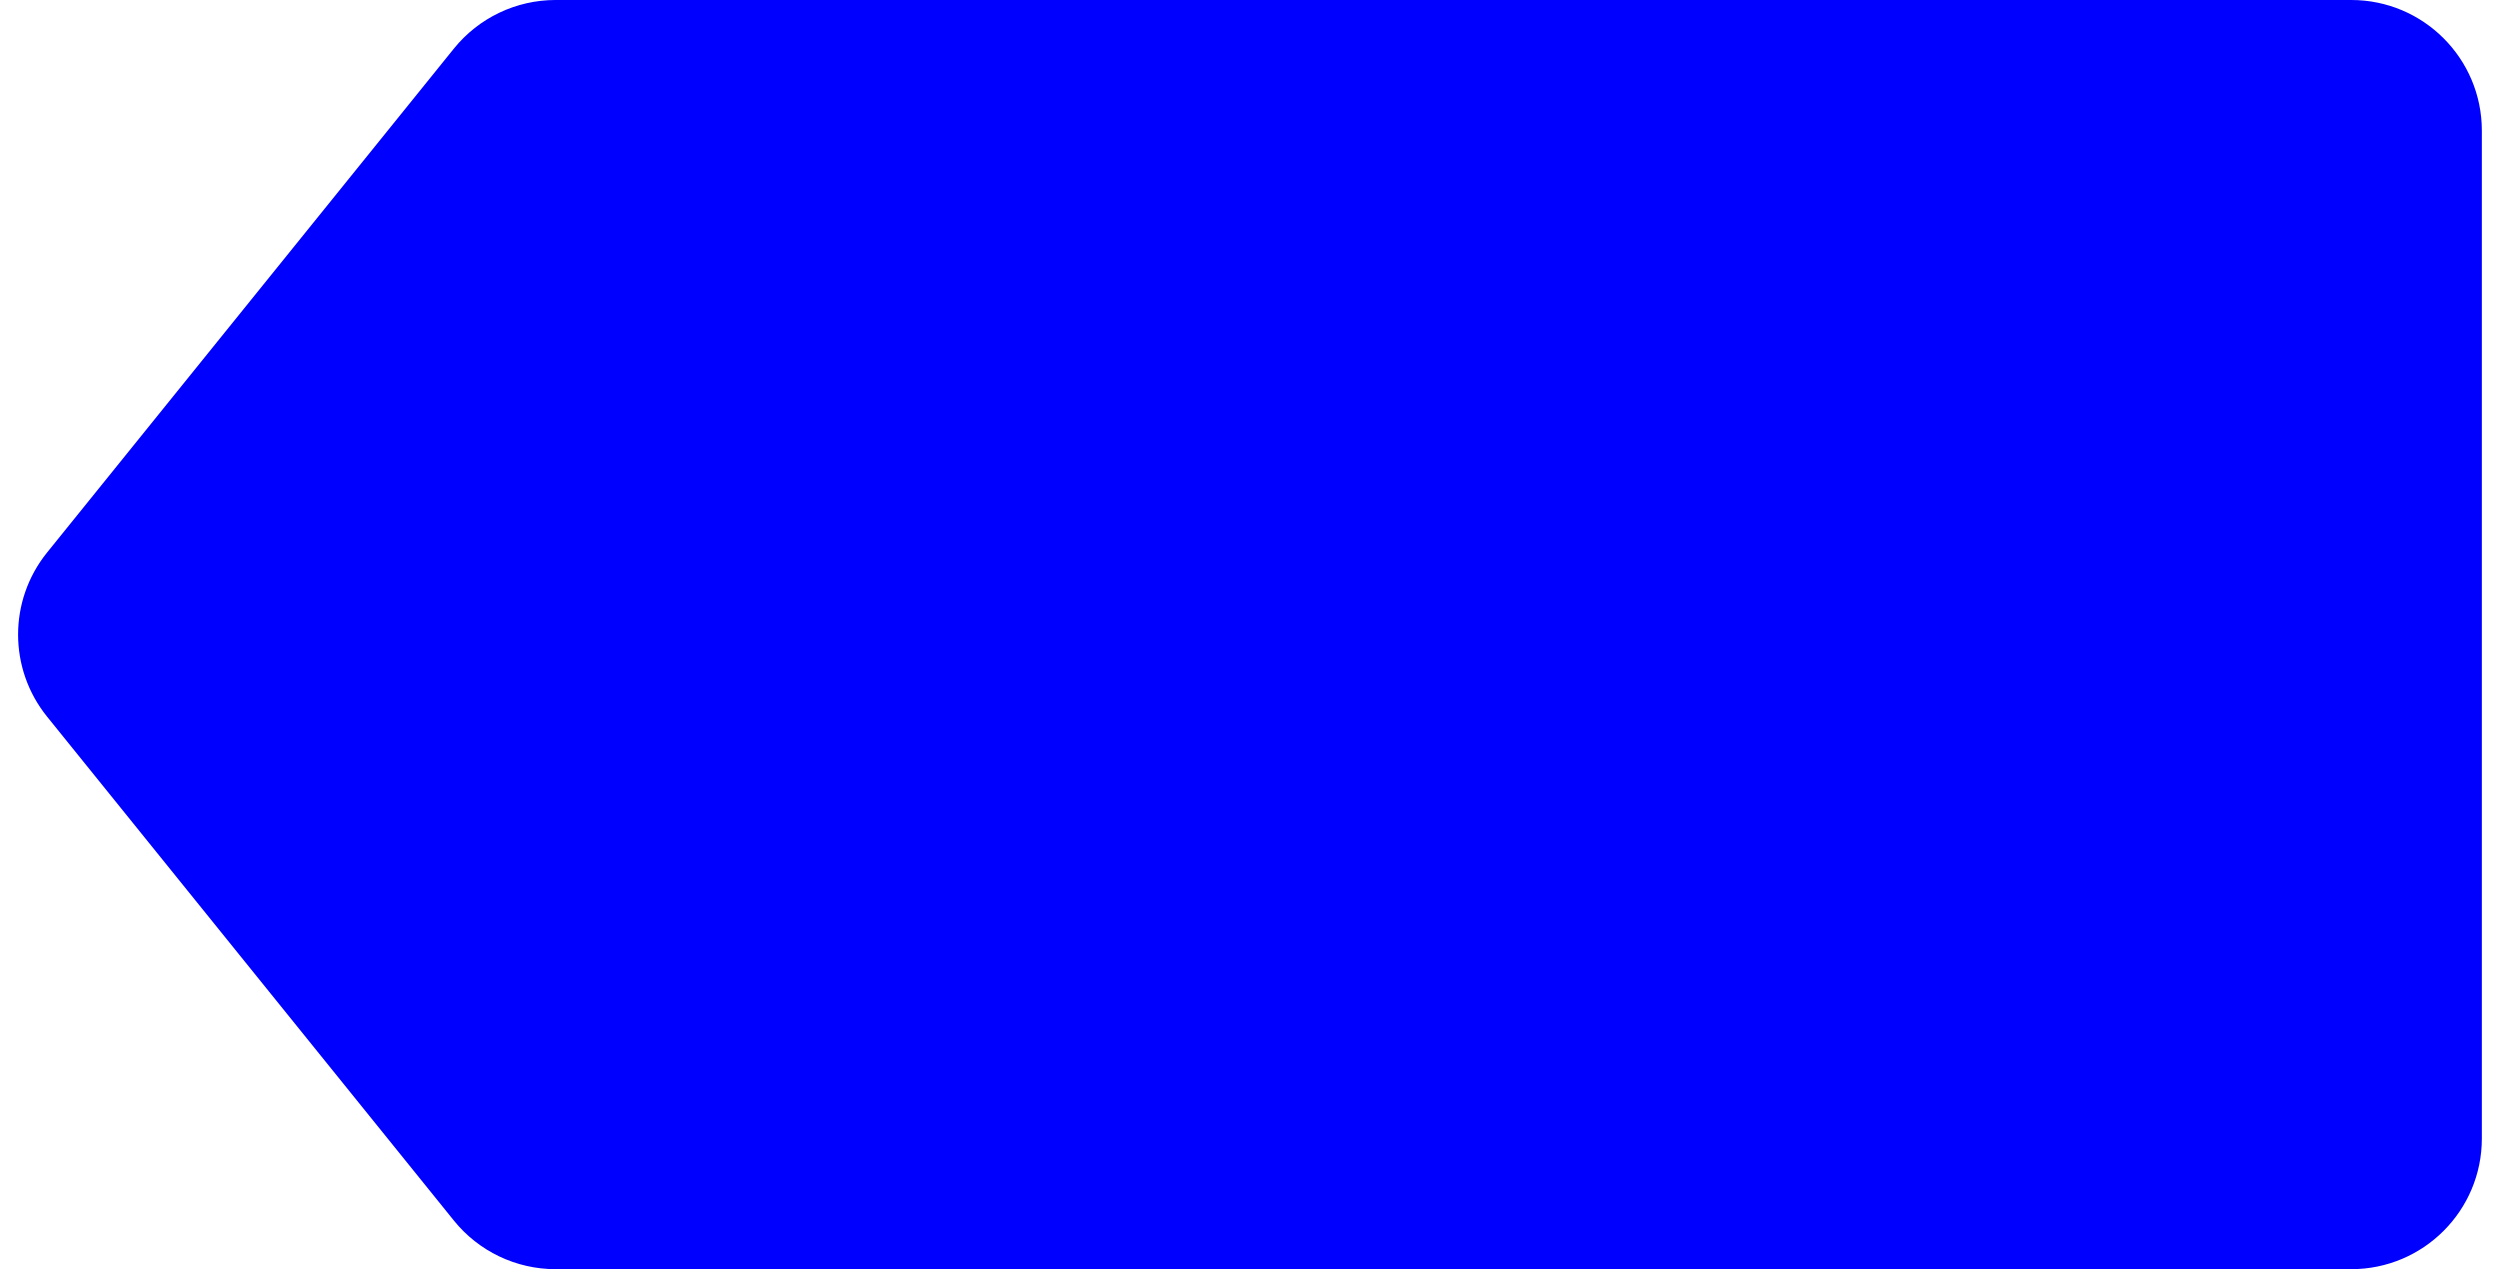 <svg width="73.67" height="37.4" viewBox="0 0 132 68" fill="none" xmlns="http://www.w3.org/2000/svg">
<path id="Polygon 1" fill="blue" d="M1.55 38.397C-0.521 35.832 -0.521 32.169 1.55 29.603L23.347 2.603C24.676 0.957 26.678 6.37584e-06 28.794 6.28336e-06L125 1.73368e-05C128.866 1.71678e-05 132 3.134 132 7L132 34L132 61C132 64.866 128.866 68 125 68L28.794 68C26.678 68 24.676 67.043 23.347 65.397L1.55 38.397Z"/>
</svg>
